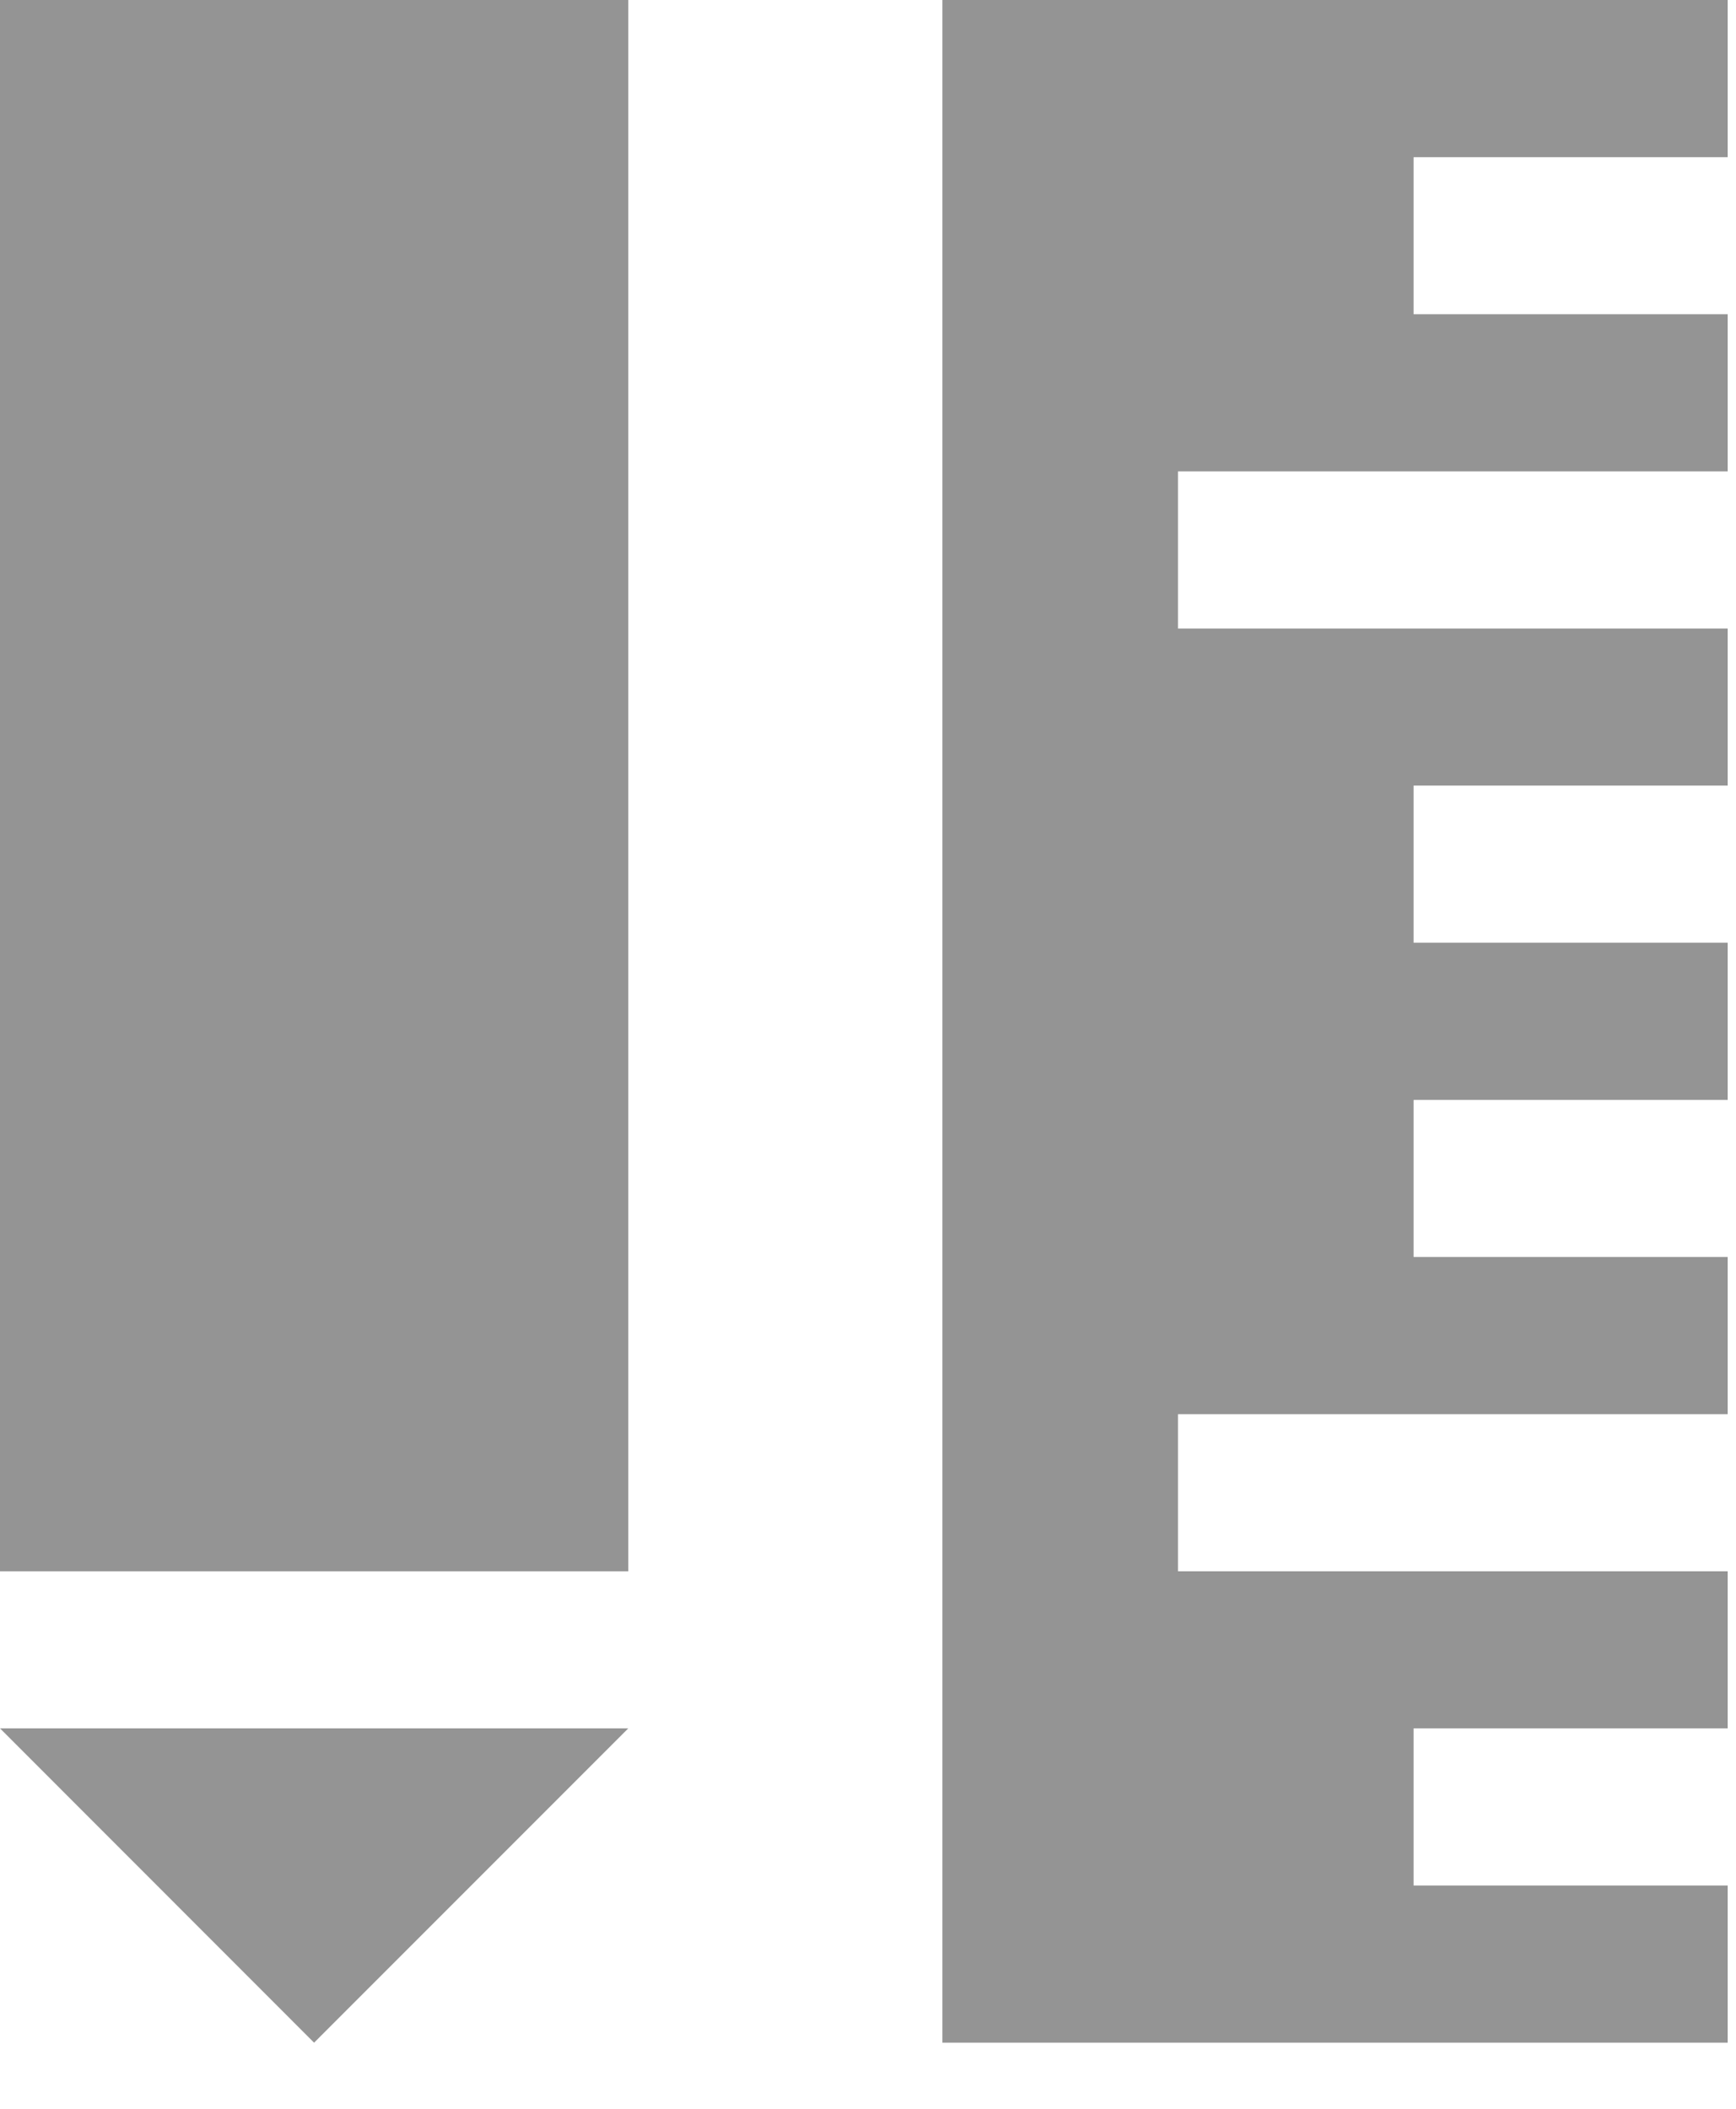 <svg width="14" height="17" viewBox="0 0 14 17" fill="none" xmlns="http://www.w3.org/2000/svg">
<path d="M11.4 15.2V13.933H13.933V12.667H9.5V11.4H13.933V10.133H11.4V8.867H13.933V7.6H11.4V6.333H13.933V5.067H9.5V3.8H13.933V2.533H11.4V1.267H13.933V0H7.6V16.467H13.933V15.2H11.4ZM5.067 12.667H0V0H5.067V12.667ZM5.067 13.933L2.533 16.467L0 13.933H5.067Z" fill="#949494"/>
</svg>
